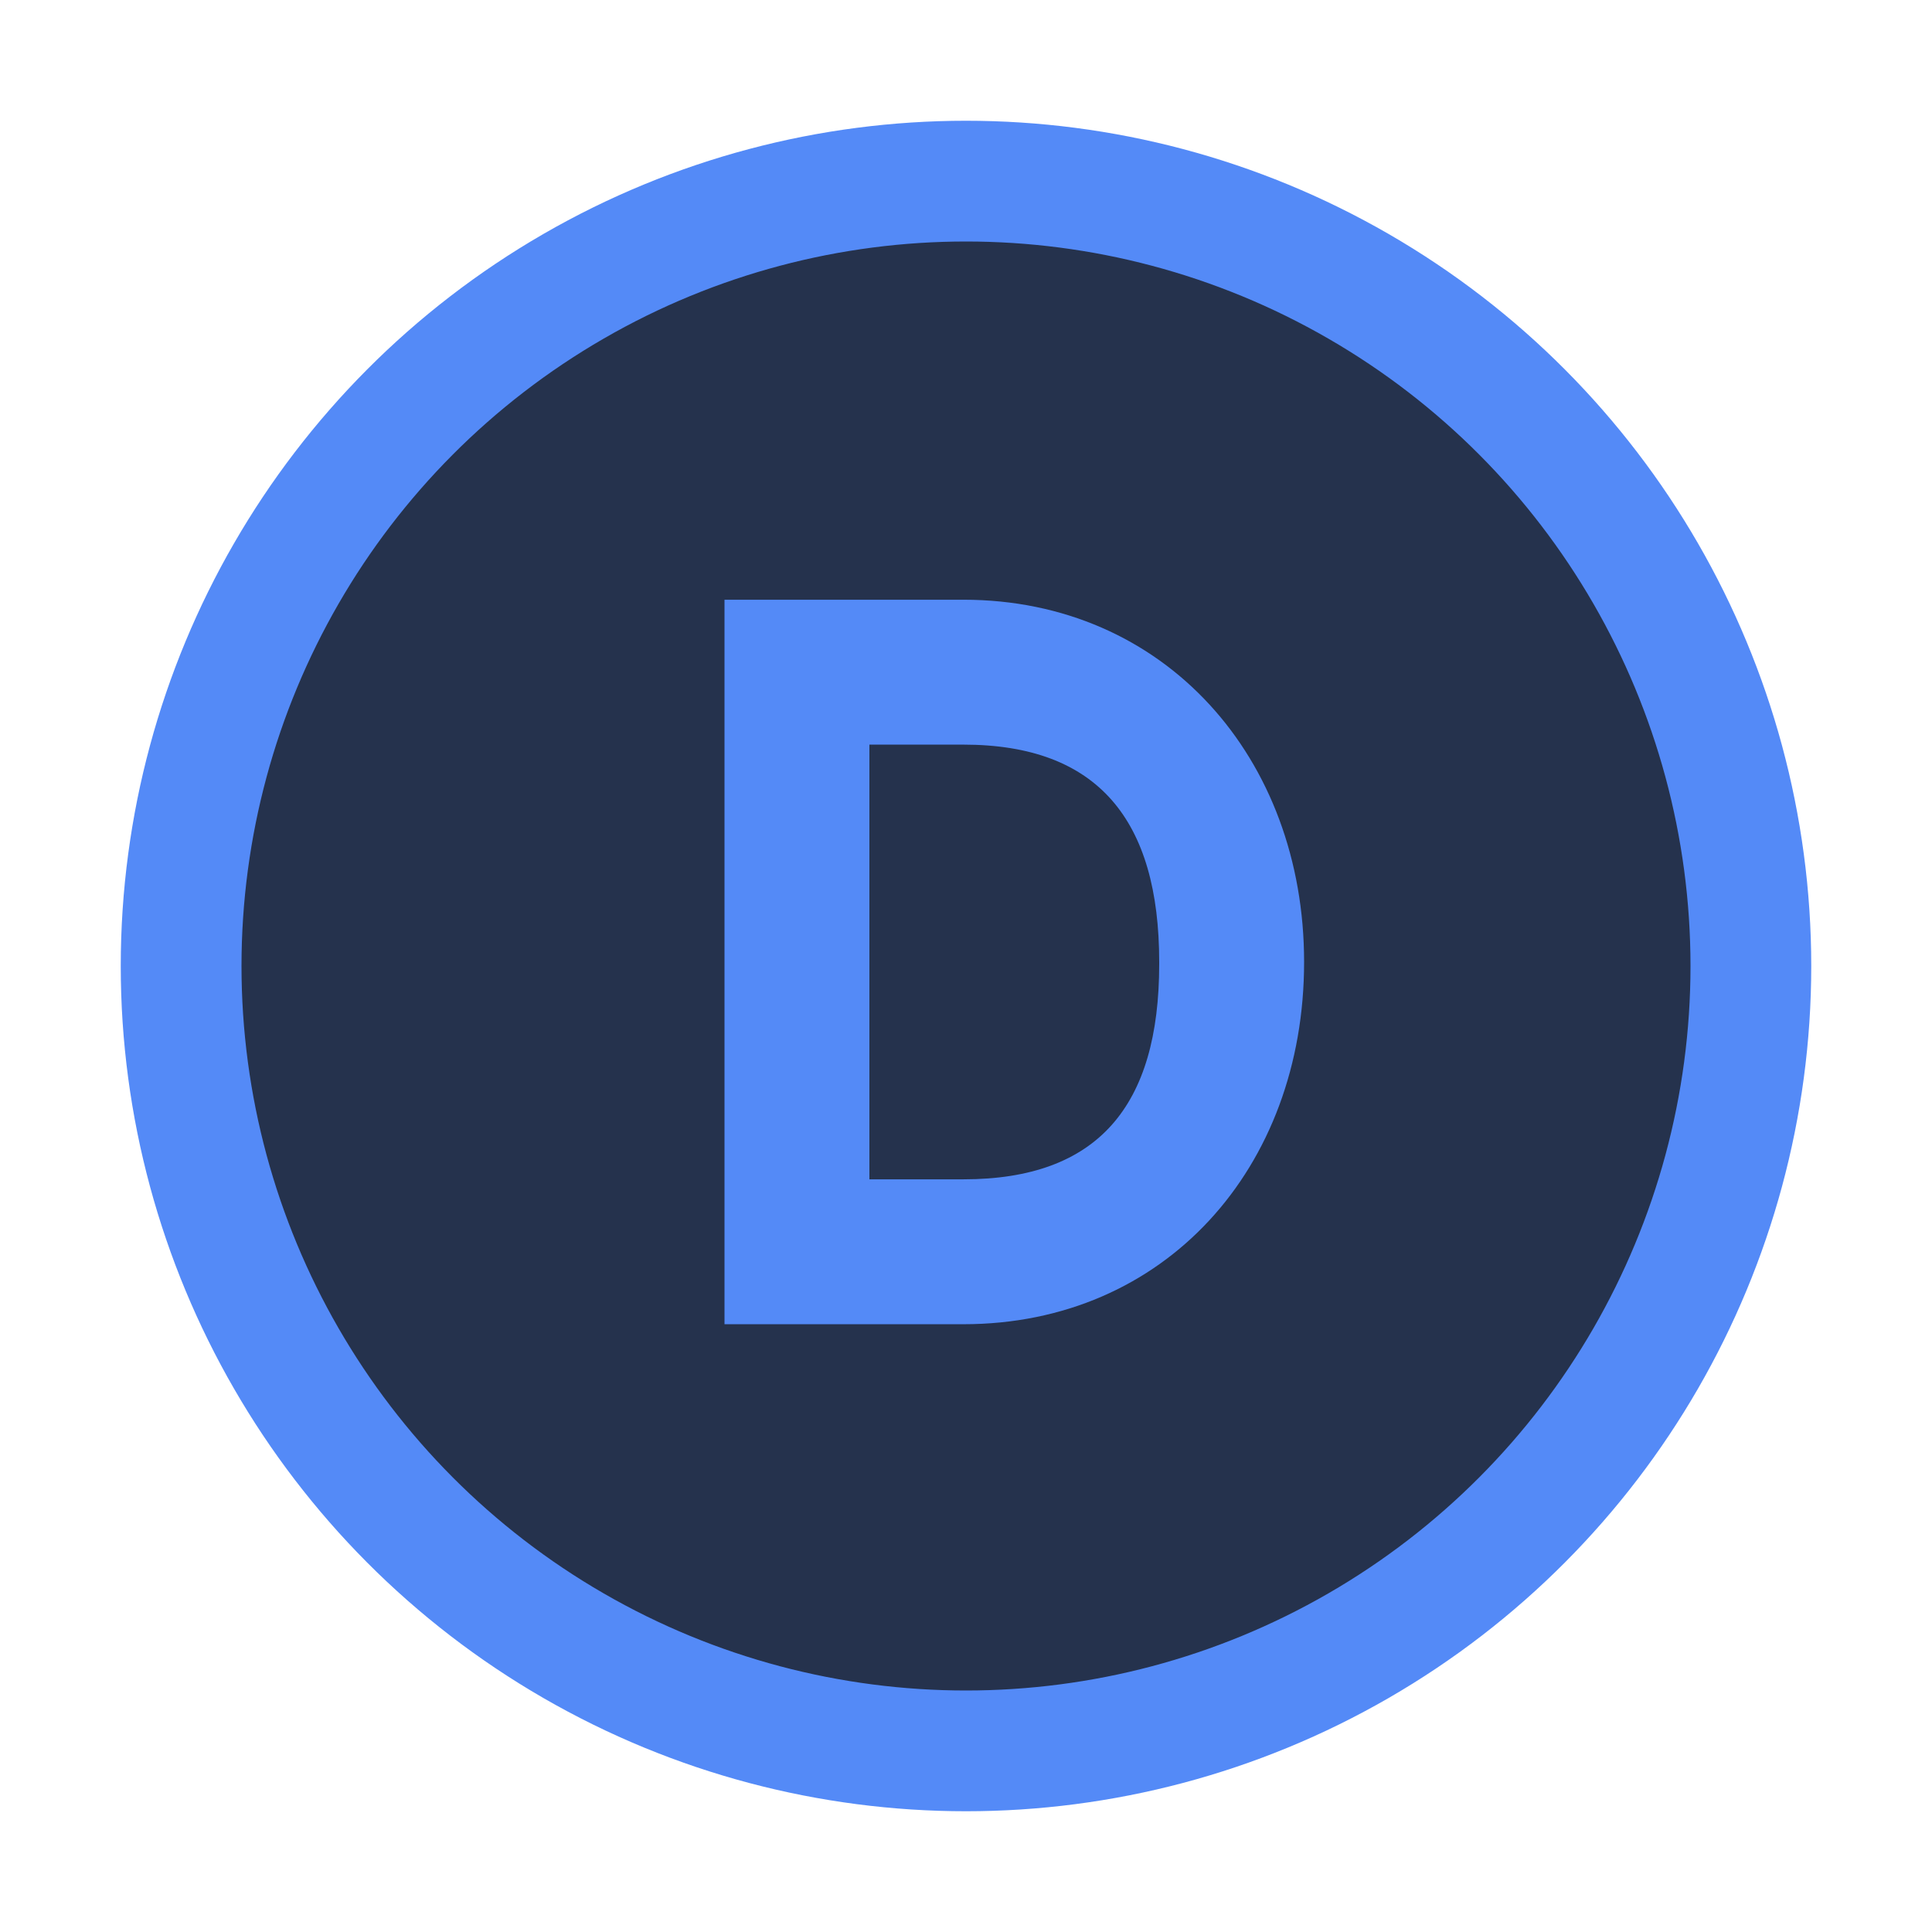 <svg xmlns="http://www.w3.org/2000/svg" width="12" height="12" viewBox="0 0 12 12" fill="none">
  <circle cx="8" cy="8" r="6.5" fill="#25324D" stroke="#548AF7" transform="scale(0.75)"/>
  <path d="M1,1 L1,4 L1.649,4 C2.578,4 3,3.493 3,2.515 L3,2.5 C3,1.522 2.578,1 1.649,1 L1,1 Z M0,0 L1.649,0 C3.04,0 4,1.093 4,2.5 C4,3.921 3.04,5 1.649,5 L0,5 L0,0 Z" transform="translate(4.5 3.725) scale(0.9)" fill="#548AF7"/>
</svg>
